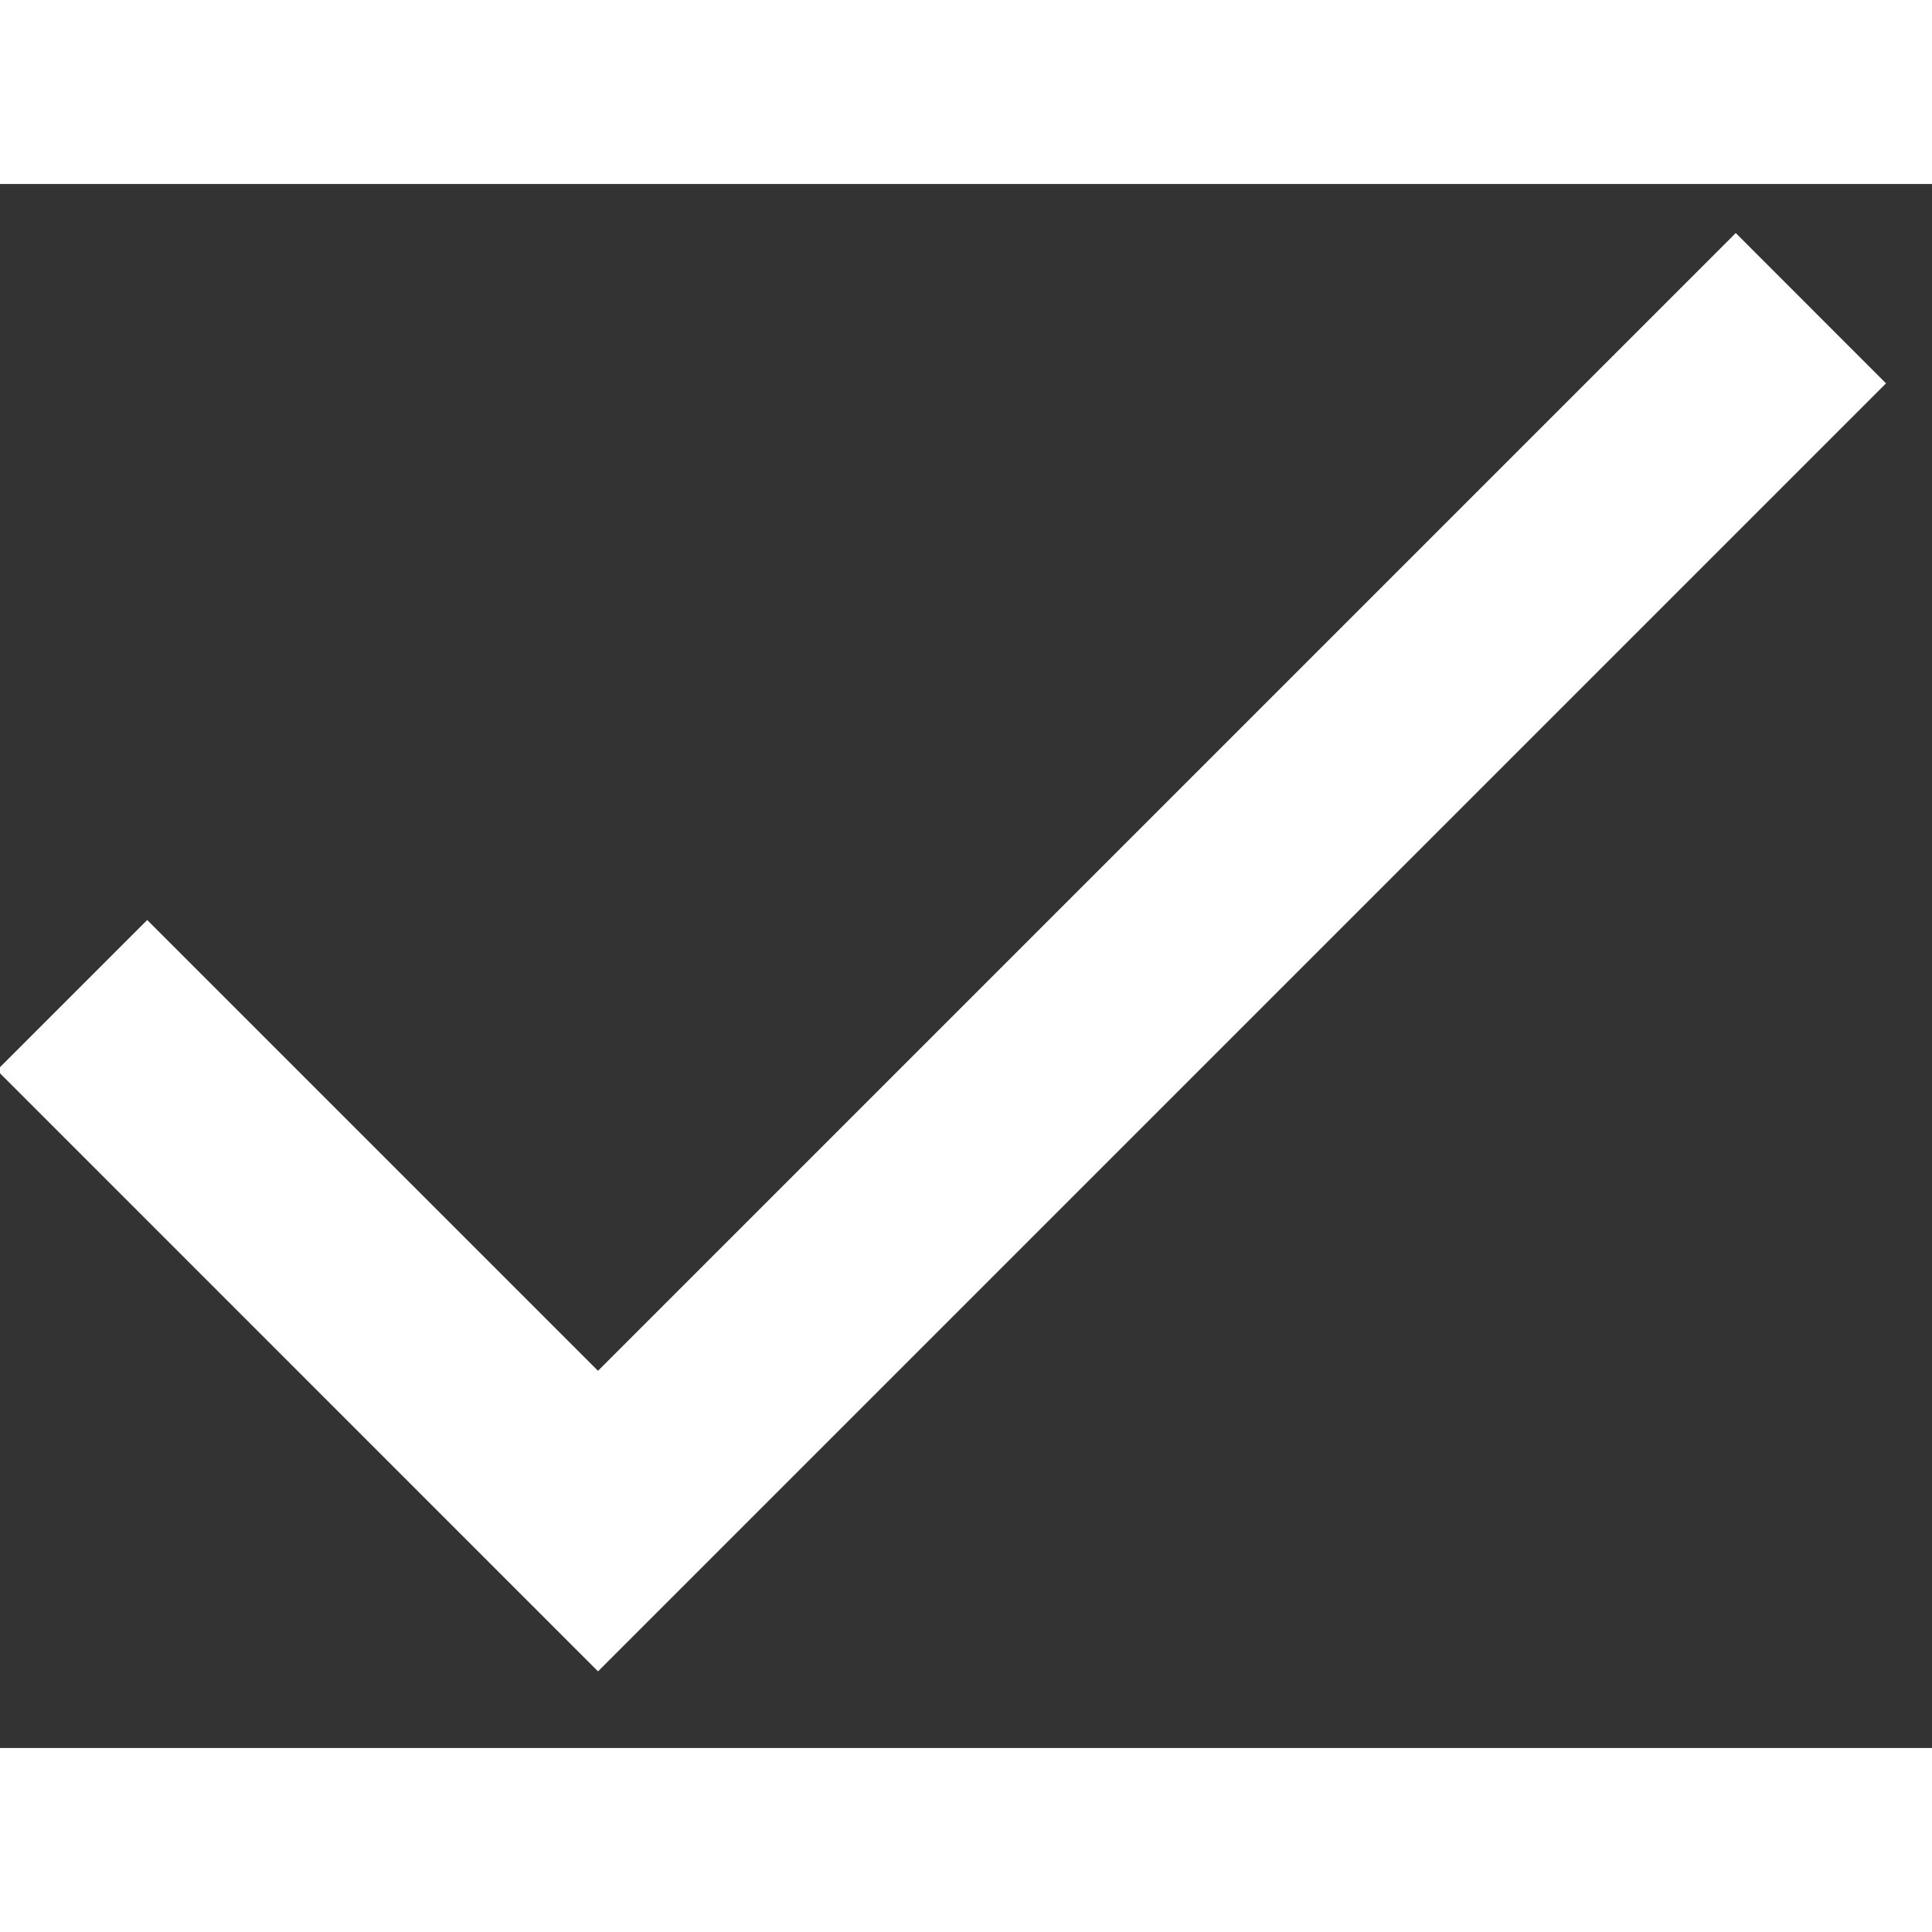 <?xml version="1.0" encoding="UTF-8"?>
<svg width="28px" height="28px" viewBox="0 0 21 17" version="1.1" xmlns="http://www.w3.org/2000/svg" xmlns:xlink="http://www.w3.org/1999/xlink">
    <rect x="0" y="0" width="21" height="17" fill="#333333" stroke="none"/>
    <!-- Generator: Sketch 46.2 (44496) - http://www.bohemiancoding.com/sketch -->
    <title>ic_done_white_32px</title>
    <desc>Created with Sketch.</desc>
    <defs></defs>
    <g id="Page-1" stroke="none" stroke-width="1" fill="none" fill-rule="evenodd">
        <g id="ic_done_white_32px" transform="translate(-4, -6)">
            <polygon id="Shape" points="0 0 28 0 28 28 0 28"></polygon>
            <polygon id="Shape" fill="#FFFFFF" fill-rule="nonzero" points="10.5 18.9 5.6 14 3.967 15.633 10.5 22.167 24.5 8.167 22.867 6.533"></polygon>
        </g>
    </g>
</svg>